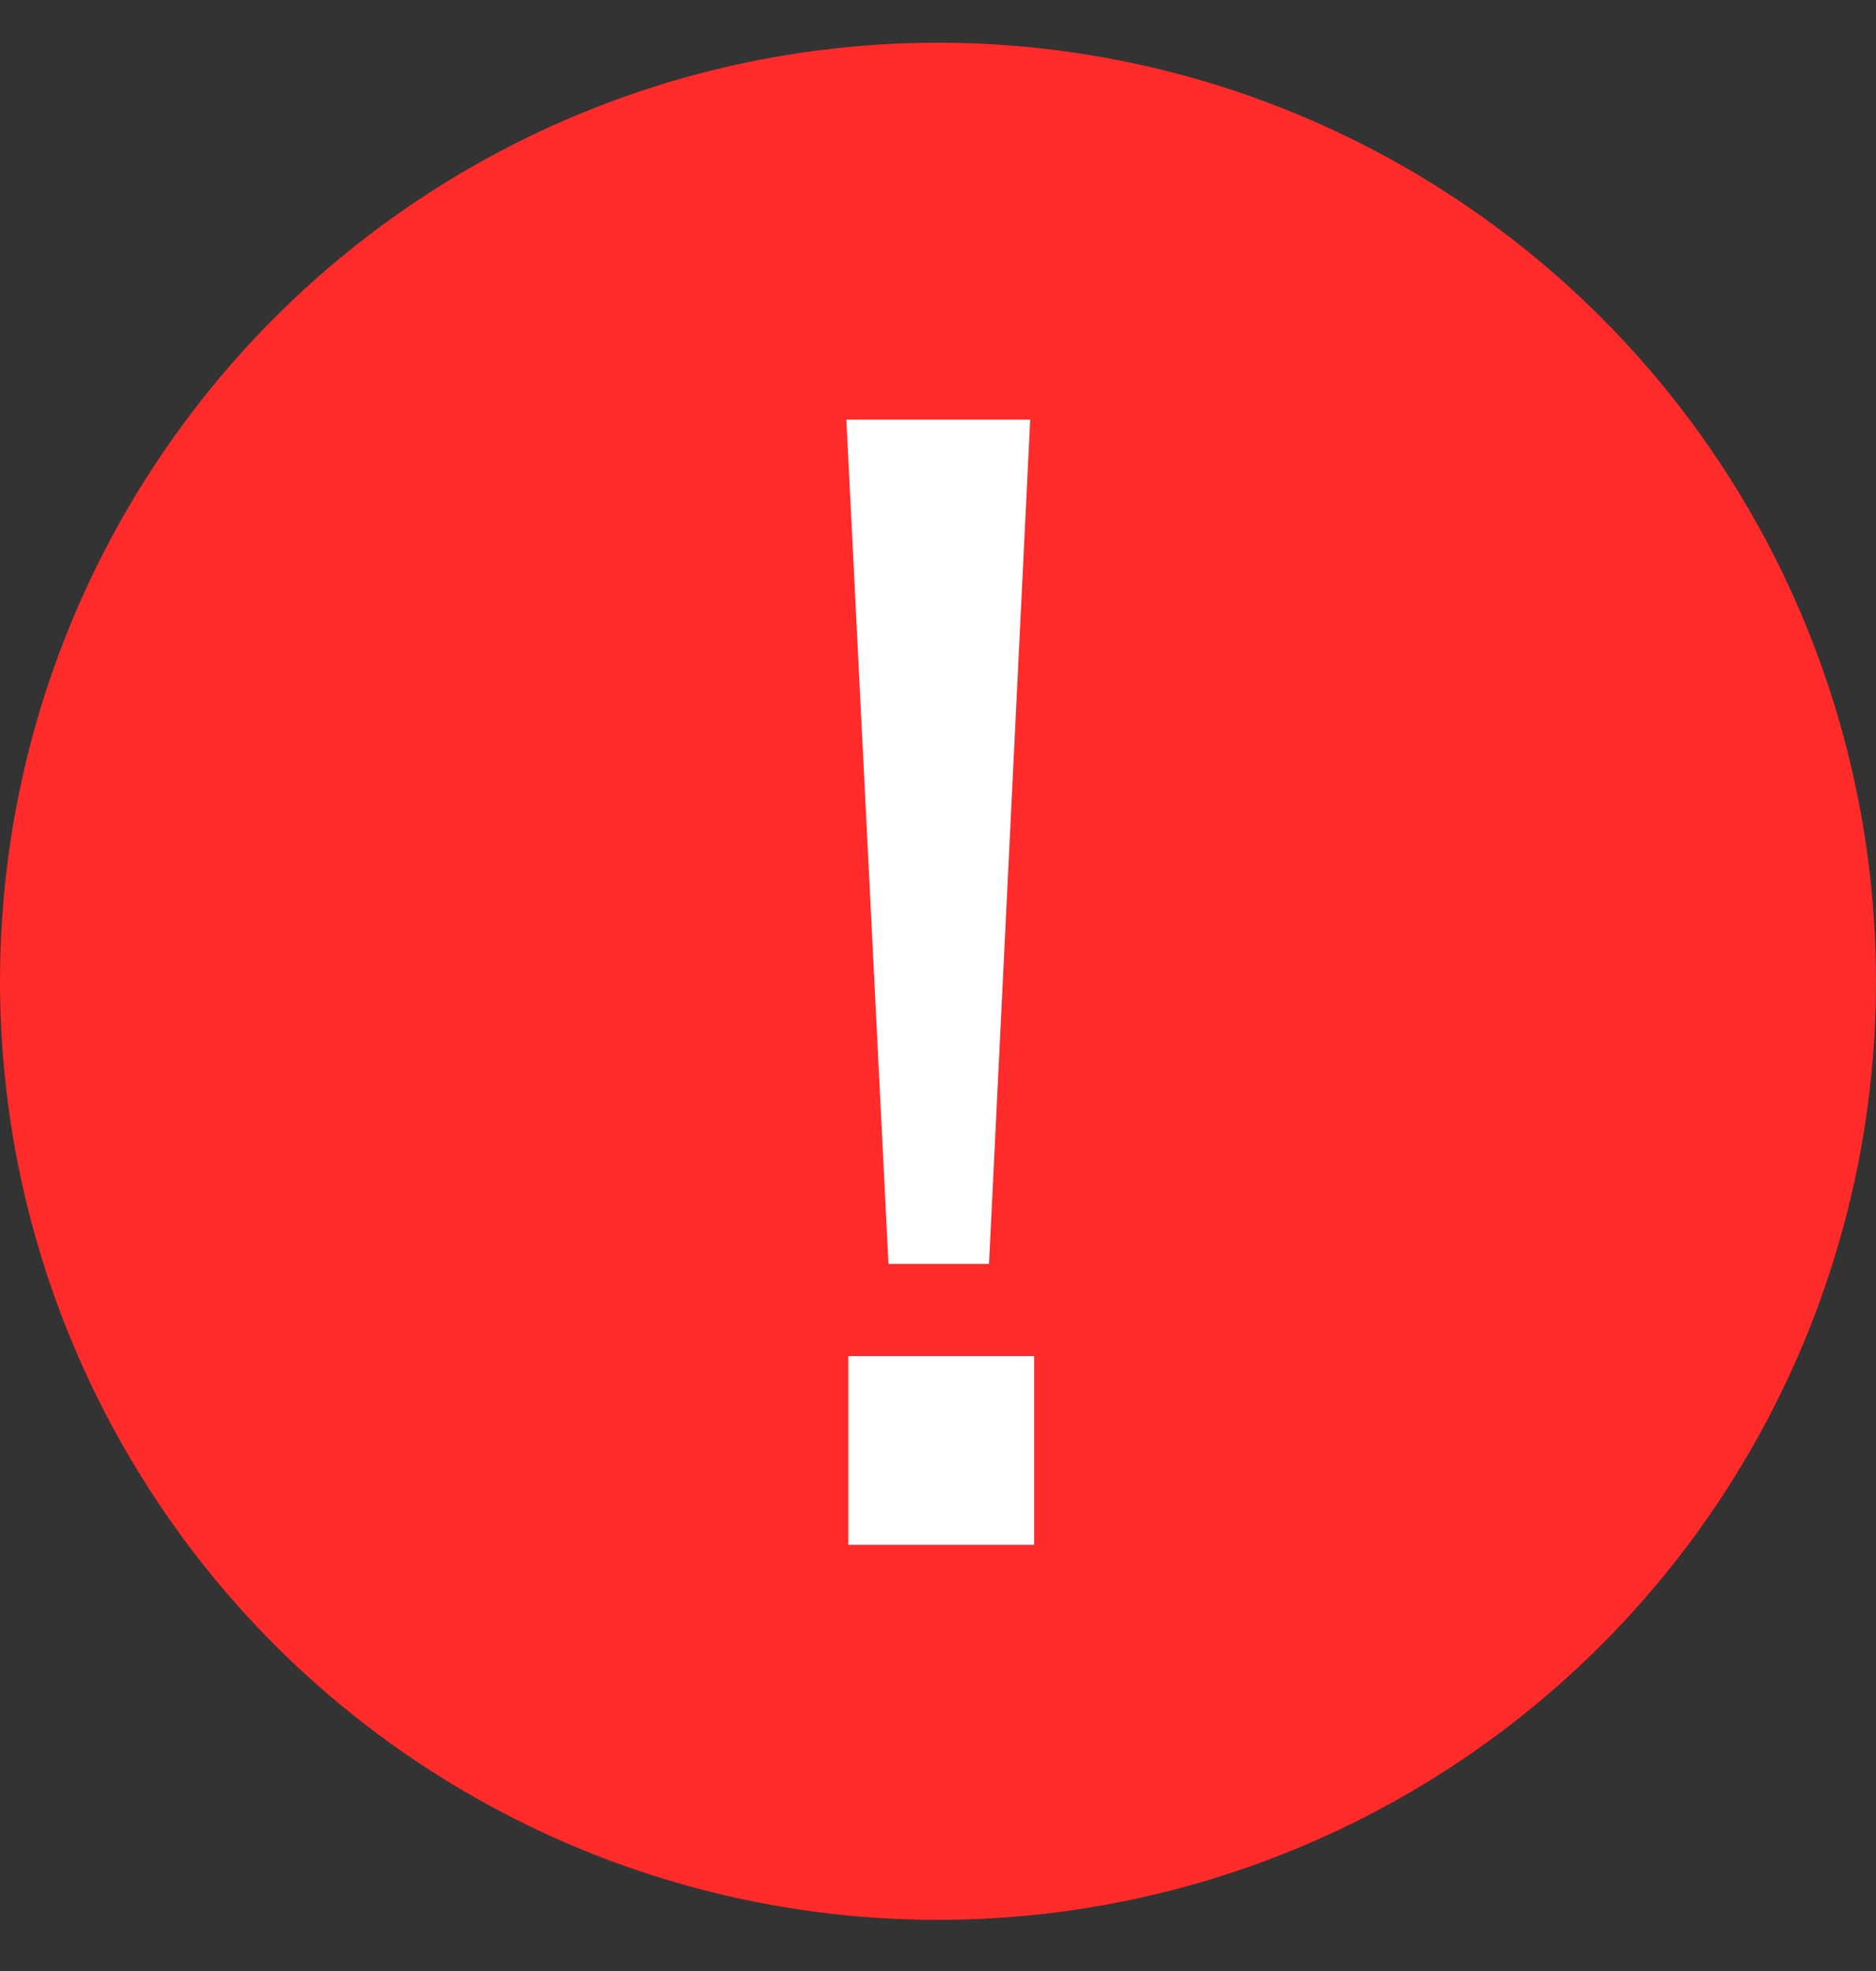 <?xml version="1.0" encoding="UTF-8"?>
<svg width="20px" height="21px" viewBox="0 0 20 21" version="1.1" xmlns="http://www.w3.org/2000/svg" xmlns:xlink="http://www.w3.org/1999/xlink">
    <rect x="0" y="0" width="20" height="21" fill="#333333" stroke="none"/>
    <!-- Generator: sketchtool 55.2 (78181) - https://sketchapp.com -->
    <title>DF04D5EC-302D-4914-A3C3-C08A7E5E56D8</title>
    <desc>Created with sketchtool.</desc>
    <g id="2️⃣-Molecules" stroke="none" stroke-width="1" fill="none" fill-rule="evenodd">
        <g id="Components" transform="translate(-1567, -194)">
            <g id="components/forms/inputs/input-error-copy-components/forms/inputs/input-error-icon" transform="translate(1247, 172)">
                <g id="Group-3">
                    <g id="icons/20x20/error" transform="translate(320, 22.455)">
                        <circle id="Oval" fill="#FF2A2A" cx="10" cy="10" r="10"></circle>
                        <path d="M10.544,13.011 L9.472,13.011 L9.023,4.016 L10.983,4.016 L10.544,13.011 Z M9.044,13.994 L11.025,13.994 L11.025,16.004 L9.044,16.004 L9.044,13.994 Z" id="!" fill="#FFFFFF" fill-rule="nonzero"></path>
                    </g>
                </g>
            </g>
        </g>
    </g>
</svg>